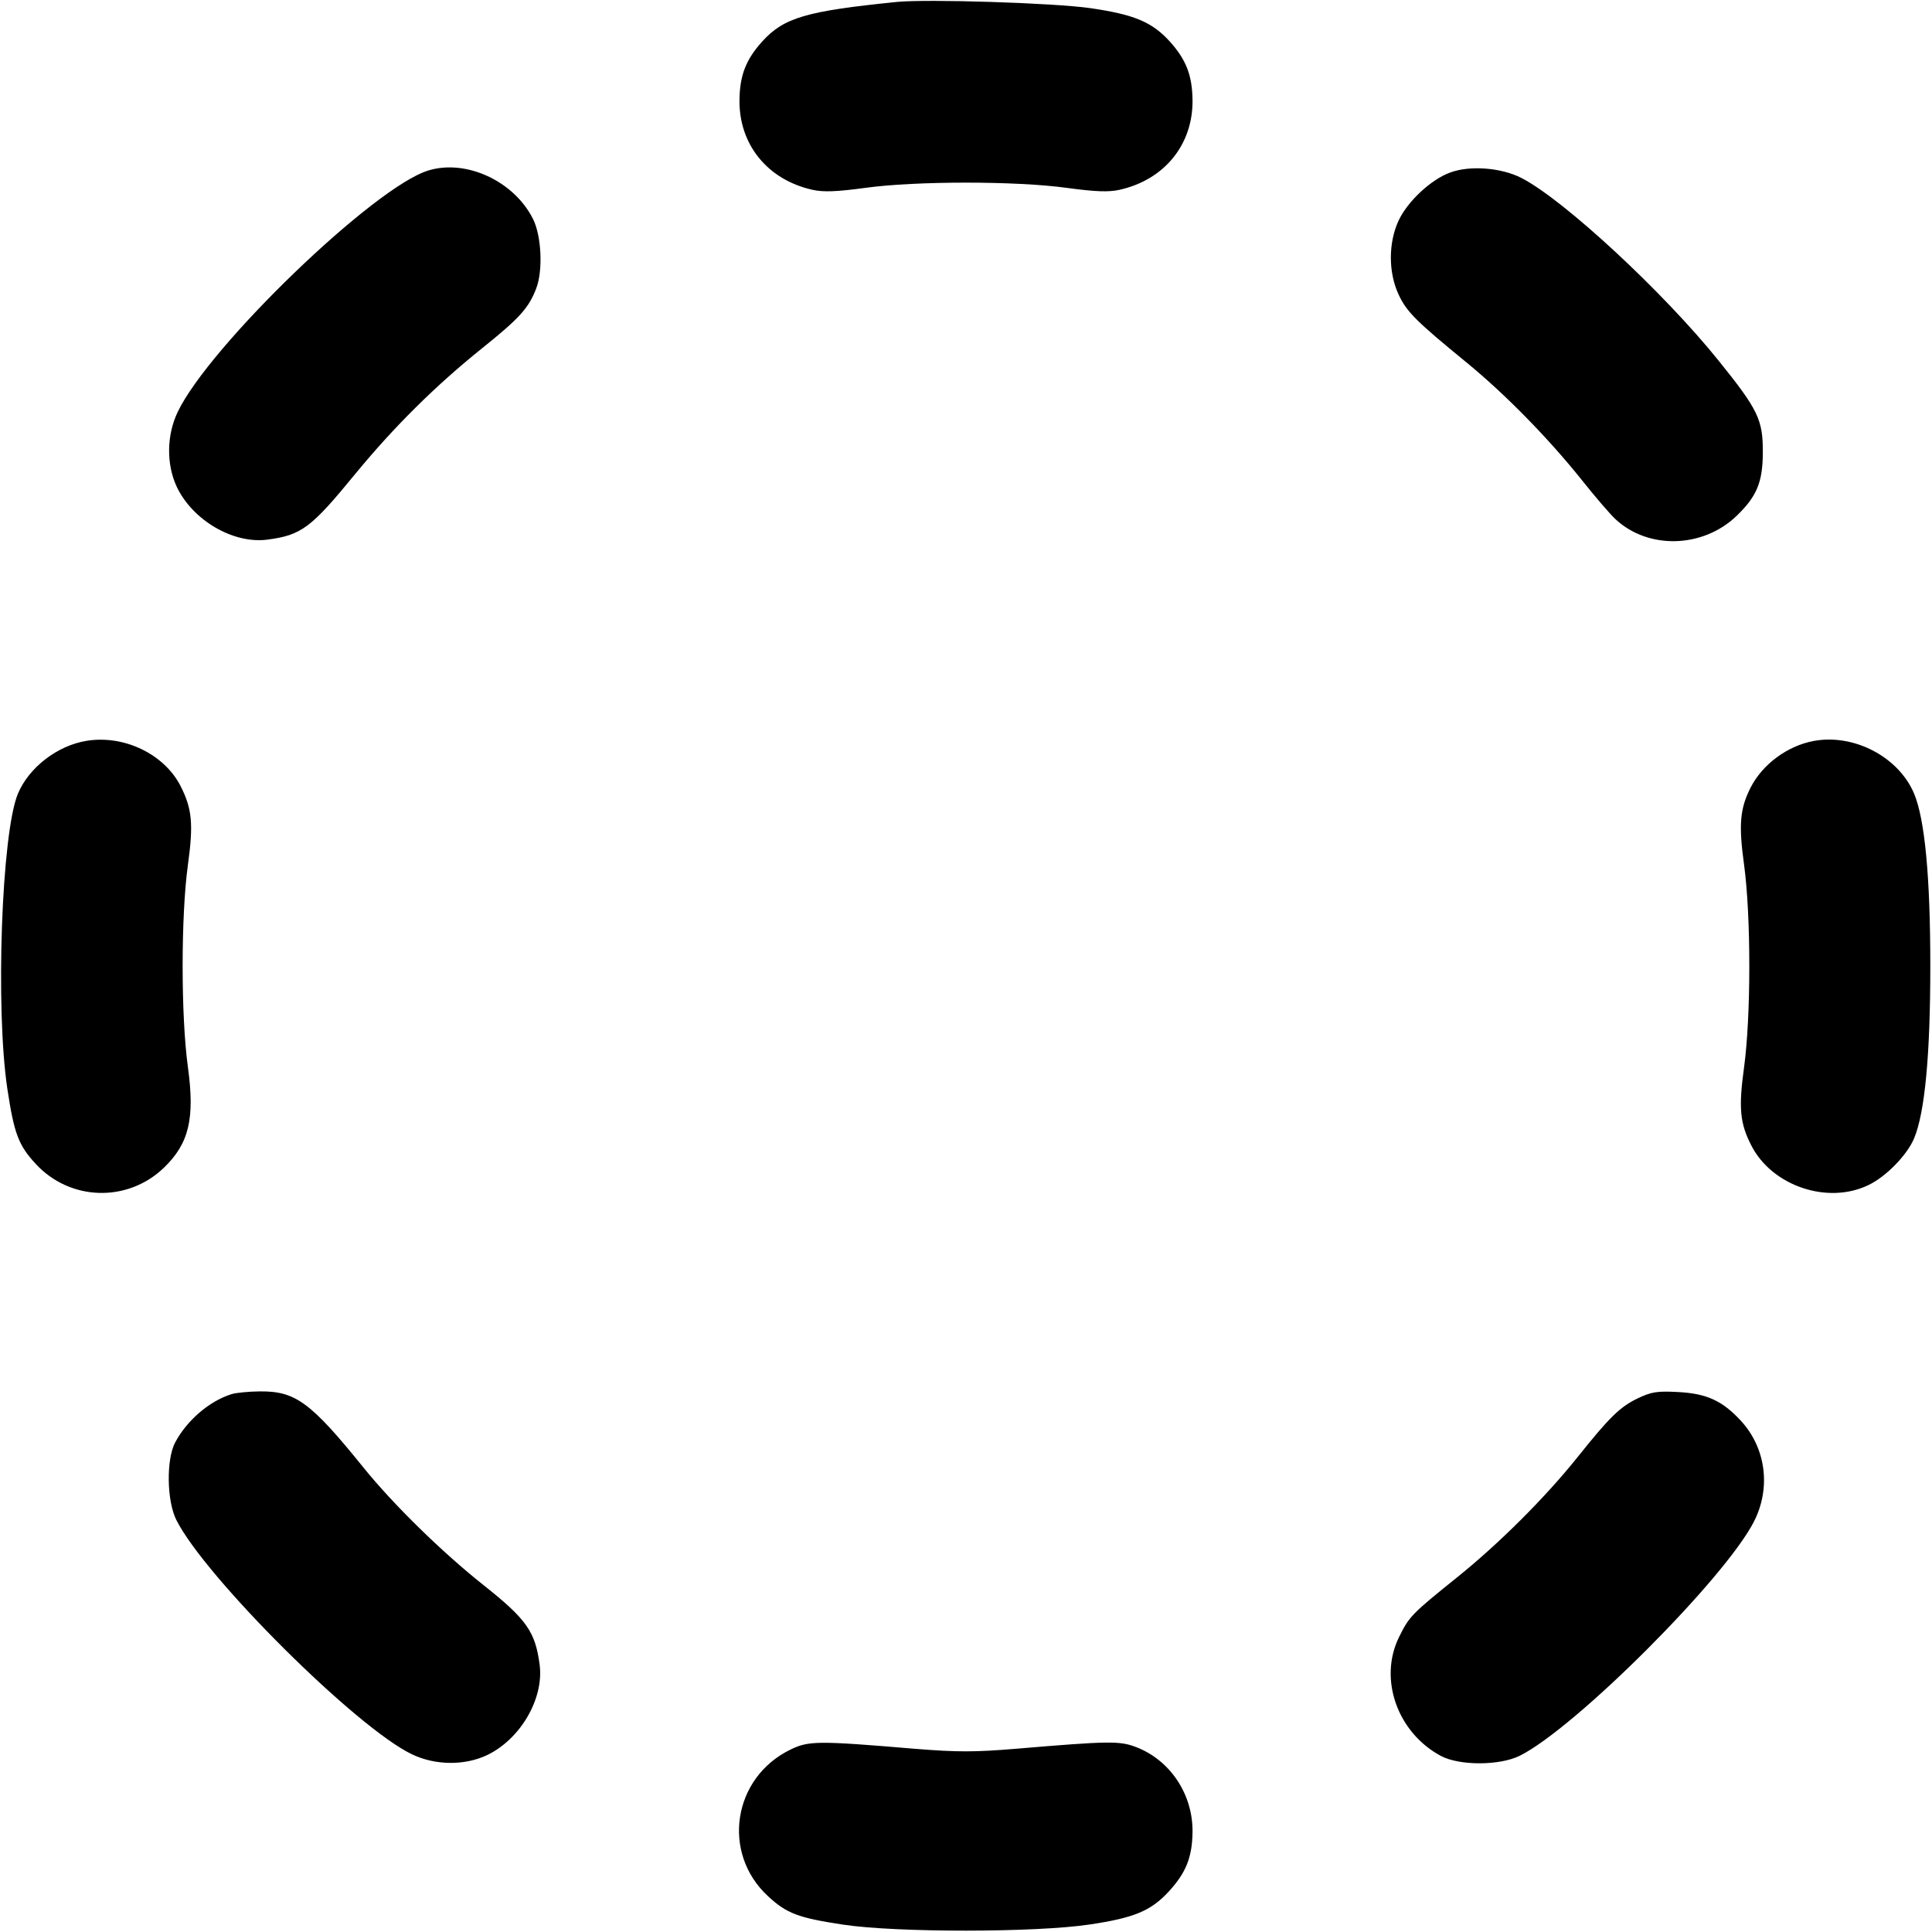 <svg xmlns="http://www.w3.org/2000/svg" width="16" height="16" viewBox="0 0 16 16"><path d="M7.427 0.016 C 6.676 0.092,6.491 0.146,6.312 0.344 C 6.177 0.494,6.127 0.623,6.124 0.827 C 6.119 1.196,6.356 1.489,6.729 1.572 C 6.818 1.592,6.929 1.588,7.164 1.556 C 7.586 1.498,8.414 1.498,8.836 1.556 C 9.071 1.588,9.182 1.592,9.271 1.572 C 9.644 1.489,9.881 1.196,9.876 0.827 C 9.873 0.623,9.823 0.494,9.688 0.344 C 9.541 0.182,9.393 0.120,9.027 0.067 C 8.722 0.024,7.681 -0.009,7.427 0.016 M3.547 1.412 C 3.099 1.548,1.730 2.868,1.471 3.413 C 1.379 3.606,1.377 3.848,1.465 4.034 C 1.598 4.311,1.934 4.506,2.214 4.469 C 2.497 4.432,2.576 4.372,2.942 3.925 C 3.261 3.537,3.603 3.197,3.989 2.887 C 4.304 2.634,4.378 2.552,4.441 2.388 C 4.498 2.239,4.484 1.952,4.414 1.813 C 4.256 1.499,3.860 1.316,3.547 1.412 M12.009 1.429 C 11.850 1.487,11.657 1.668,11.583 1.826 C 11.497 2.010,11.497 2.257,11.583 2.440 C 11.649 2.582,11.727 2.660,12.149 3.005 C 12.466 3.265,12.820 3.626,13.098 3.973 C 13.209 4.113,13.335 4.259,13.377 4.298 C 13.648 4.553,14.103 4.541,14.382 4.272 C 14.550 4.110,14.598 3.993,14.599 3.747 C 14.600 3.476,14.561 3.394,14.233 2.987 C 13.778 2.421,12.951 1.654,12.600 1.474 C 12.433 1.388,12.172 1.368,12.009 1.429 M0.718 6.135 C 0.475 6.174,0.239 6.356,0.148 6.574 C 0.013 6.898,-0.039 8.354,0.061 9.018 C 0.117 9.388,0.153 9.485,0.296 9.639 C 0.579 9.946,1.054 9.961,1.356 9.672 C 1.565 9.471,1.615 9.265,1.556 8.836 C 1.498 8.414,1.498 7.586,1.556 7.164 C 1.603 6.823,1.591 6.698,1.495 6.509 C 1.360 6.245,1.028 6.085,0.718 6.135 M15.022 6.136 C 14.803 6.176,14.595 6.330,14.497 6.524 C 14.409 6.698,14.398 6.831,14.444 7.164 C 14.471 7.365,14.487 7.669,14.487 8.000 C 14.487 8.331,14.471 8.635,14.444 8.836 C 14.397 9.177,14.409 9.303,14.505 9.489 C 14.677 9.822,15.135 9.977,15.472 9.815 C 15.618 9.746,15.794 9.566,15.852 9.427 C 15.941 9.213,15.986 8.737,15.986 8.000 C 15.986 7.263,15.941 6.787,15.852 6.573 C 15.725 6.270,15.356 6.075,15.022 6.136 M1.920 11.545 C 1.736 11.601,1.547 11.763,1.450 11.947 C 1.376 12.089,1.381 12.429,1.460 12.587 C 1.697 13.060,2.955 14.312,3.413 14.529 C 3.606 14.621,3.848 14.623,4.034 14.535 C 4.311 14.402,4.506 14.066,4.469 13.786 C 4.433 13.513,4.361 13.410,4.004 13.127 C 3.661 12.855,3.255 12.457,3.012 12.156 C 2.571 11.610,2.446 11.519,2.147 11.523 C 2.059 11.524,1.957 11.534,1.920 11.545 M13.560 11.582 C 13.415 11.652,13.327 11.739,13.065 12.067 C 12.797 12.402,12.415 12.783,12.067 13.063 C 11.689 13.367,11.670 13.387,11.585 13.560 C 11.416 13.907,11.573 14.349,11.933 14.542 C 12.088 14.624,12.420 14.623,12.587 14.540 C 13.048 14.309,14.284 13.073,14.525 12.602 C 14.668 12.323,14.625 11.992,14.418 11.767 C 14.263 11.599,14.133 11.540,13.893 11.528 C 13.723 11.519,13.674 11.527,13.560 11.582 M6.547 14.489 C 6.068 14.721,5.972 15.346,6.361 15.704 C 6.515 15.847,6.612 15.883,6.982 15.939 C 7.425 16.006,8.577 16.005,9.023 15.938 C 9.393 15.883,9.531 15.825,9.678 15.666 C 9.822 15.510,9.873 15.382,9.876 15.173 C 9.880 14.860,9.691 14.576,9.407 14.468 C 9.272 14.416,9.179 14.418,8.420 14.482 C 8.072 14.511,7.928 14.511,7.580 14.483 C 6.773 14.415,6.697 14.416,6.547 14.489 " stroke="none" fill-rule="evenodd" fill="black"></path></svg>